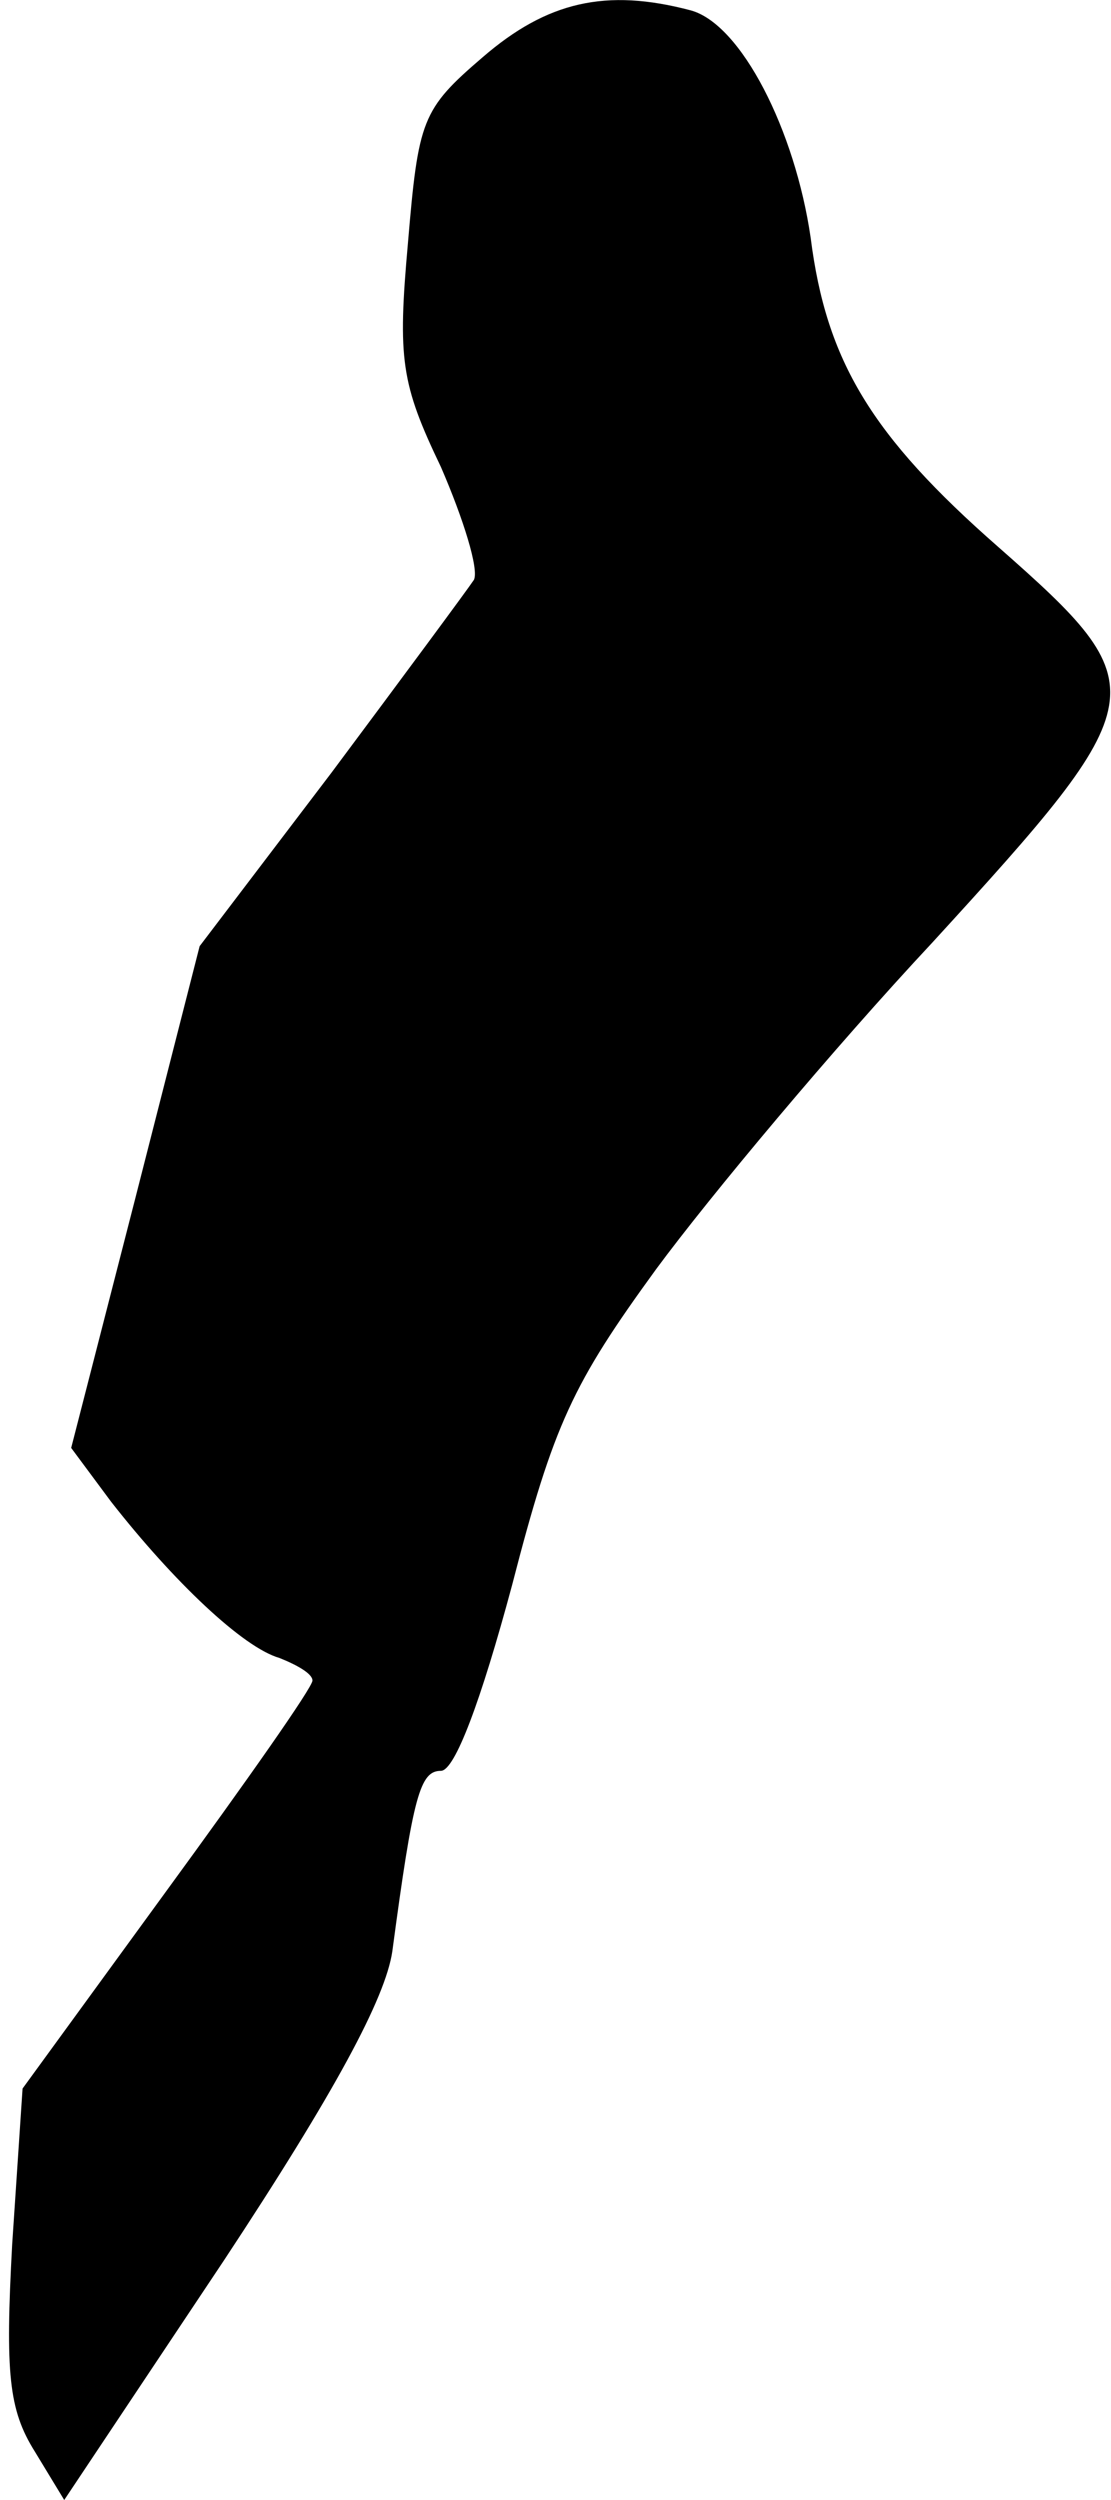 <?xml version="1.0" standalone="no"?>
<!DOCTYPE svg PUBLIC "-//W3C//DTD SVG 20010904//EN"
 "http://www.w3.org/TR/2001/REC-SVG-20010904/DTD/svg10.dtd">
<svg version="1.0" xmlns="http://www.w3.org/2000/svg"
 width="64pt" height="144pt" viewBox="0 0 64 144"
 preserveAspectRatio="xMidYMid meet">
<g transform="translate(0,144) scale(0.1,-0.1)"
fill="#000000" stroke="none">
<path fill="#000000" stroke="none" d="M278 1407 c-35 -30 -37 -36 -43 -107
-6 -67 -4 -81 19 -129 13 -30 22 -59 19 -65 -4 -6 -41 -56 -82 -111 l-76 -100
-37 -145 -37 -144 23 -31 c36 -46 76 -84 97 -90 10 -4 19 -9 19 -13 0 -4 -38
-58 -84 -121 l-83 -114 -6 -90 c-4 -74 -2 -95 13 -119 l17 -28 92 138 c64 97
93 151 97 178 12 90 16 104 28 104 8 0 23 40 41 107 24 93 35 116 83 182 31
42 102 127 159 188 129 141 130 147 38 228 -73 64 -99 107 -108 178 -9 62 -40
123 -69 131 -49 13 -83 5 -120 -27z"/>
</g>
</svg>
